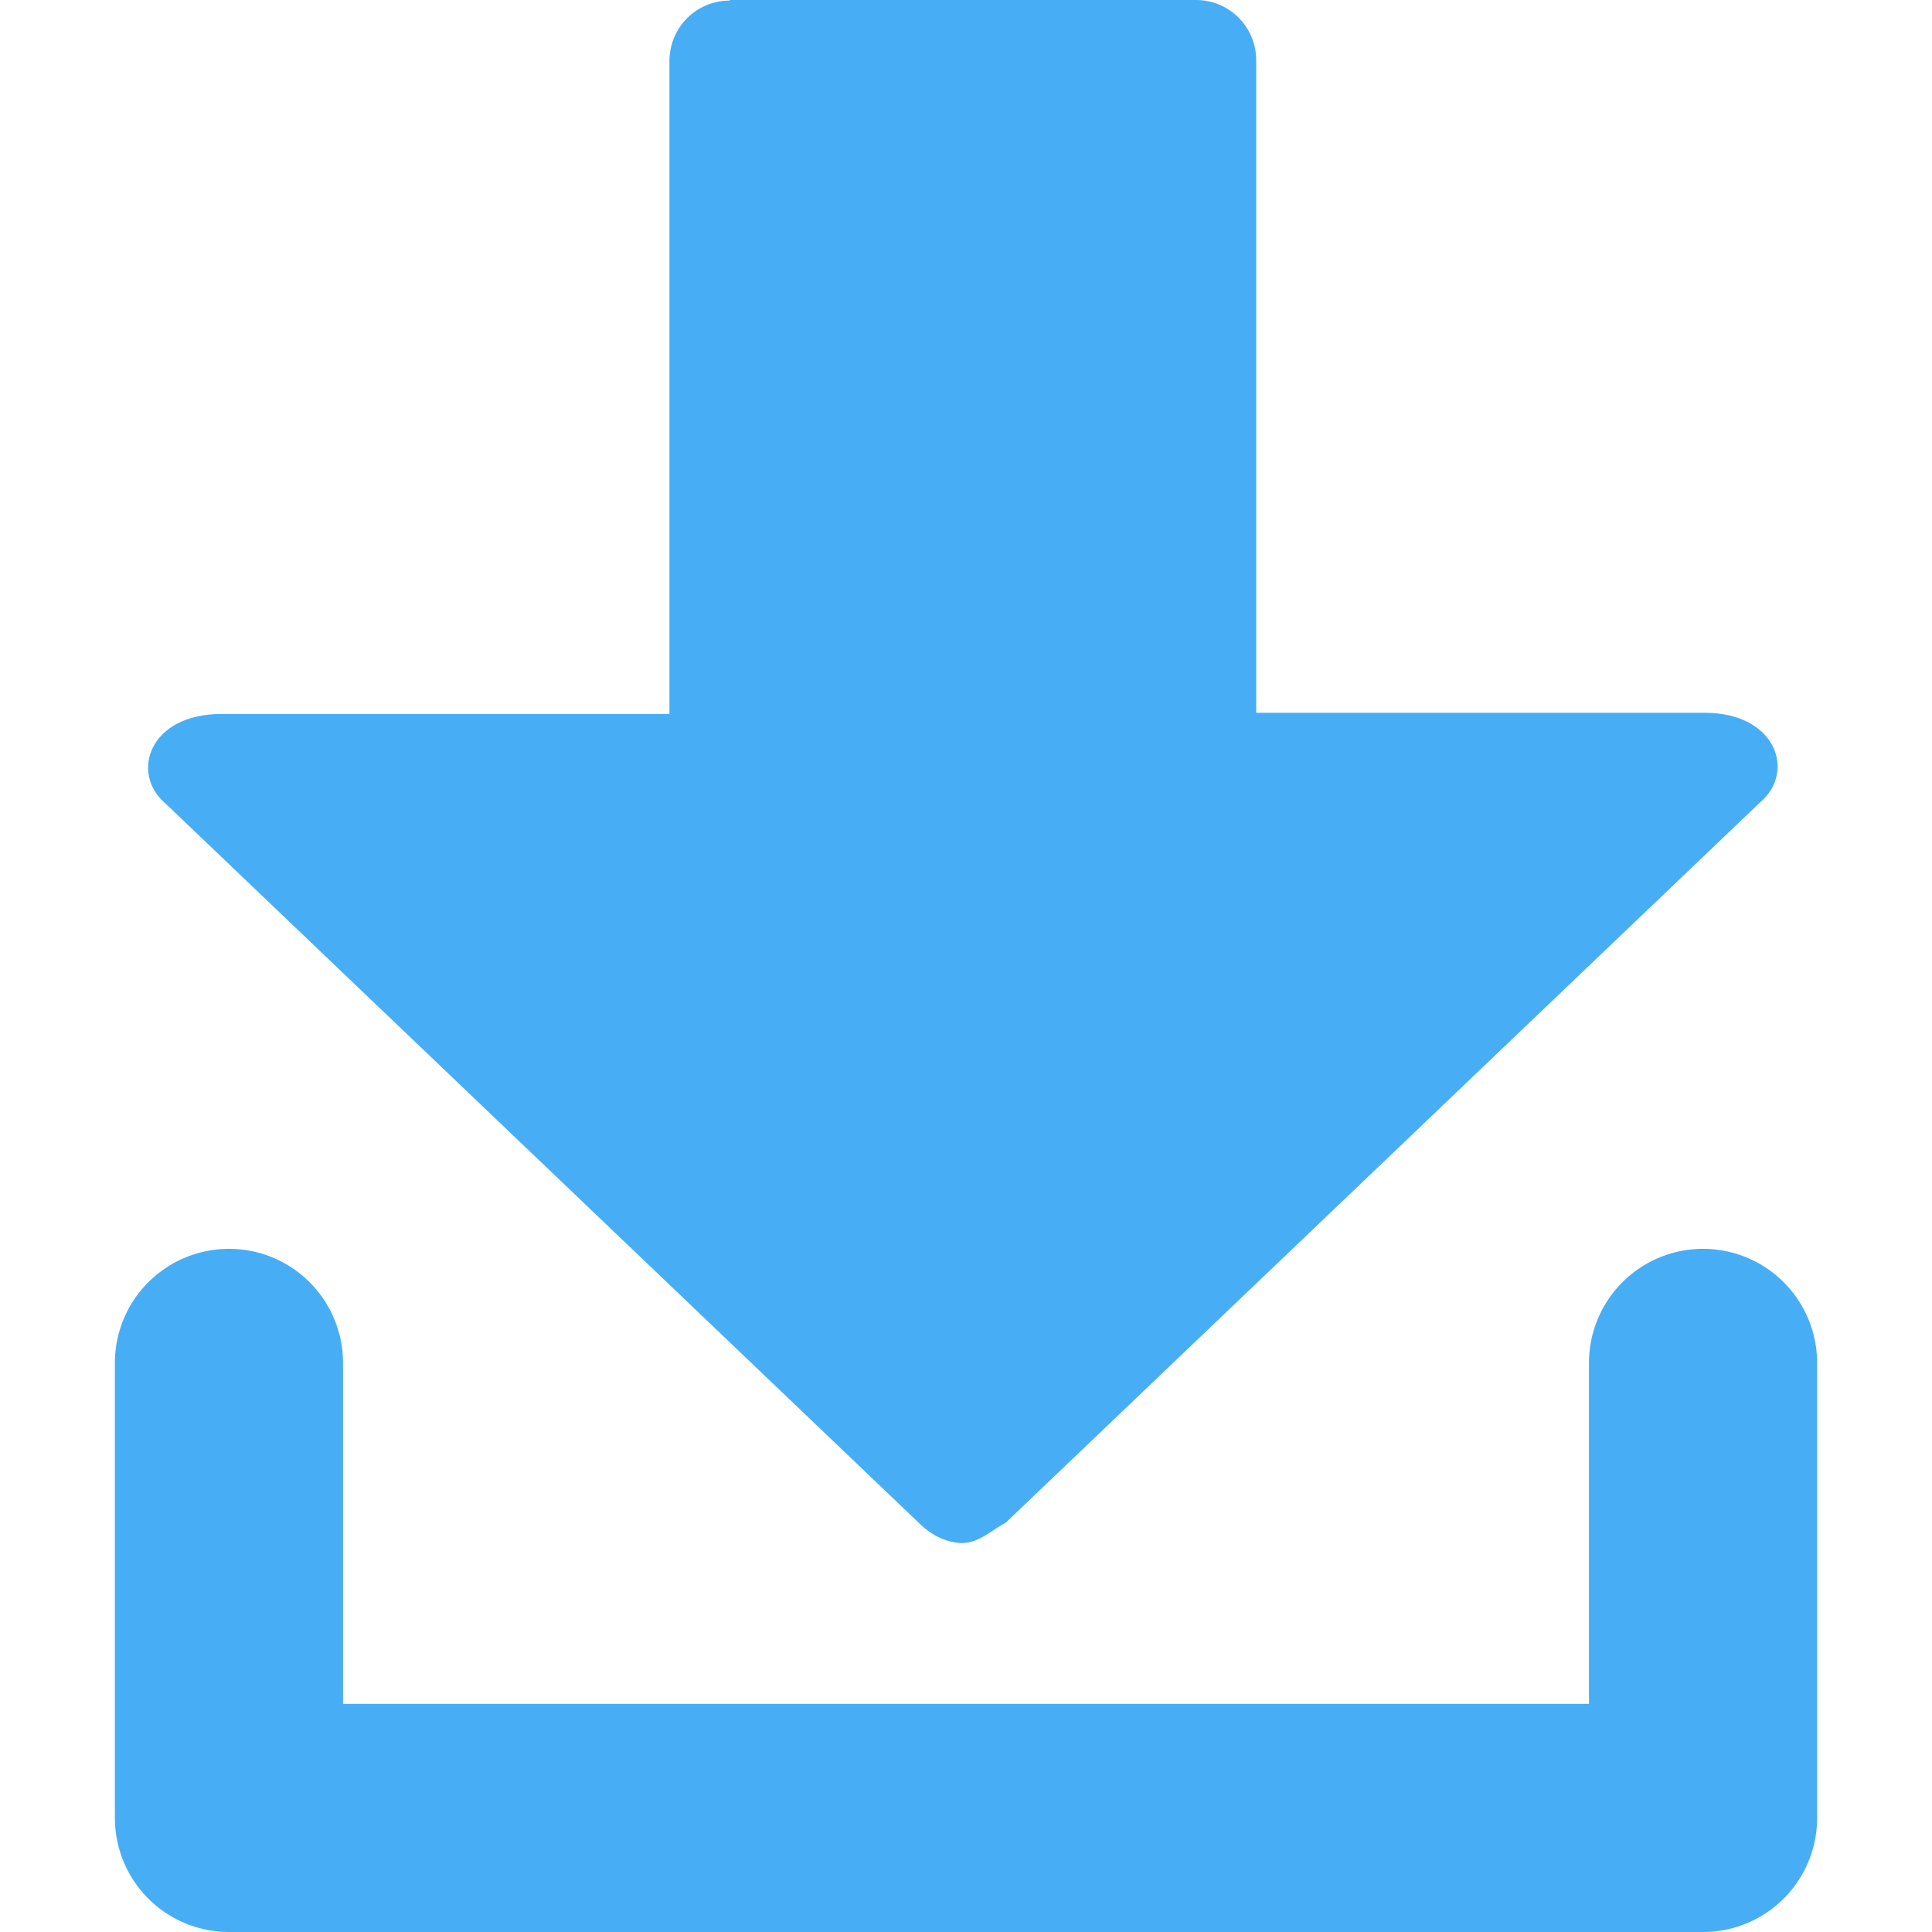 <?xml version="1.0" encoding="UTF-8" standalone="no"?>
<svg
   xmlns:dc="http://purl.org/dc/elements/1.1/"
   xmlns:cc="http://creativecommons.org/ns#"
   xmlns:rdf="http://www.w3.org/1999/02/22-rdf-syntax-ns#"
   xmlns:svg="http://www.w3.org/2000/svg"
   xmlns="http://www.w3.org/2000/svg"
   xmlns:sodipodi="http://sodipodi.sourceforge.net/DTD/sodipodi-0.dtd"
   xmlns:inkscape="http://www.inkscape.org/namespaces/inkscape"
   width="100mm"
   height="100mm"
   viewBox="0 0 100 100"
   version="1.1"
   id="svg1543"
   inkscape:version="1.0 (4035a4fb49, 2020-05-01)"
   sodipodi:docname="icon-install-blue.svg">
  <defs
     id="defs1537" />
  <sodipodi:namedview
     id="base"
     pagecolor="#ffffff"
     bordercolor="#666666"
     borderopacity="1.0"
     inkscape:pageopacity="0.0"
     inkscape:pageshadow="2"
     inkscape:zoom="0.7"
     inkscape:cx="98.459129"
     inkscape:cy="404.72324"
     inkscape:document-units="mm"
     inkscape:current-layer="layer1"
     inkscape:document-rotation="0"
     showgrid="false"
     inkscape:snap-bbox="true"
     inkscape:snap-bbox-midpoints="true"
     inkscape:window-width="1261"
     inkscape:window-height="1080"
     inkscape:window-x="1946"
     inkscape:window-y="26"
     inkscape:window-maximized="0" />
  <g
     inkscape:label="Layer 1"
     inkscape:groupmode="layer"
     id="layer1">
    <path
       sodipodi:nodetypes="cscsccccccccscc"
       d="m 37.772,0.029 c -1.733,0 -3.122,1.4 -3.122,3.133 V 36.956 H 11.44 c -3.708,0 -4.727,3.06 -2.873,4.634 L 47.622,78.884 v 0 c 0.679,0.648 1.444,0.982 2.214,0.982 0.846,0 1.639,-0.773 2.214,-1.045 L 91.106,41.527 c 1.854,-1.568 0.834,-4.634 -2.873,-4.634 H 65.022 V 3.131 C 65.022,1.396 63.634,0 61.901,0 53.858,0 45.815,0 37.772,0 Z"
       style="fill:#47aef5;fill-opacity:1;stroke-width:1.359"
       id="rect1506" />
    <path
       sodipodi:nodetypes="cccc"
       id="path1508"
       d="M 11.851,70.543 V 94.096 H 88.149 V 70.543"
       style="fill:none;fill-opacity:1;stroke:#47aef5;stroke-width:11.809;stroke-linecap:round;stroke-linejoin:round;stroke-miterlimit:4;stroke-dasharray:none;stroke-opacity:1" />
  </g>
</svg>
